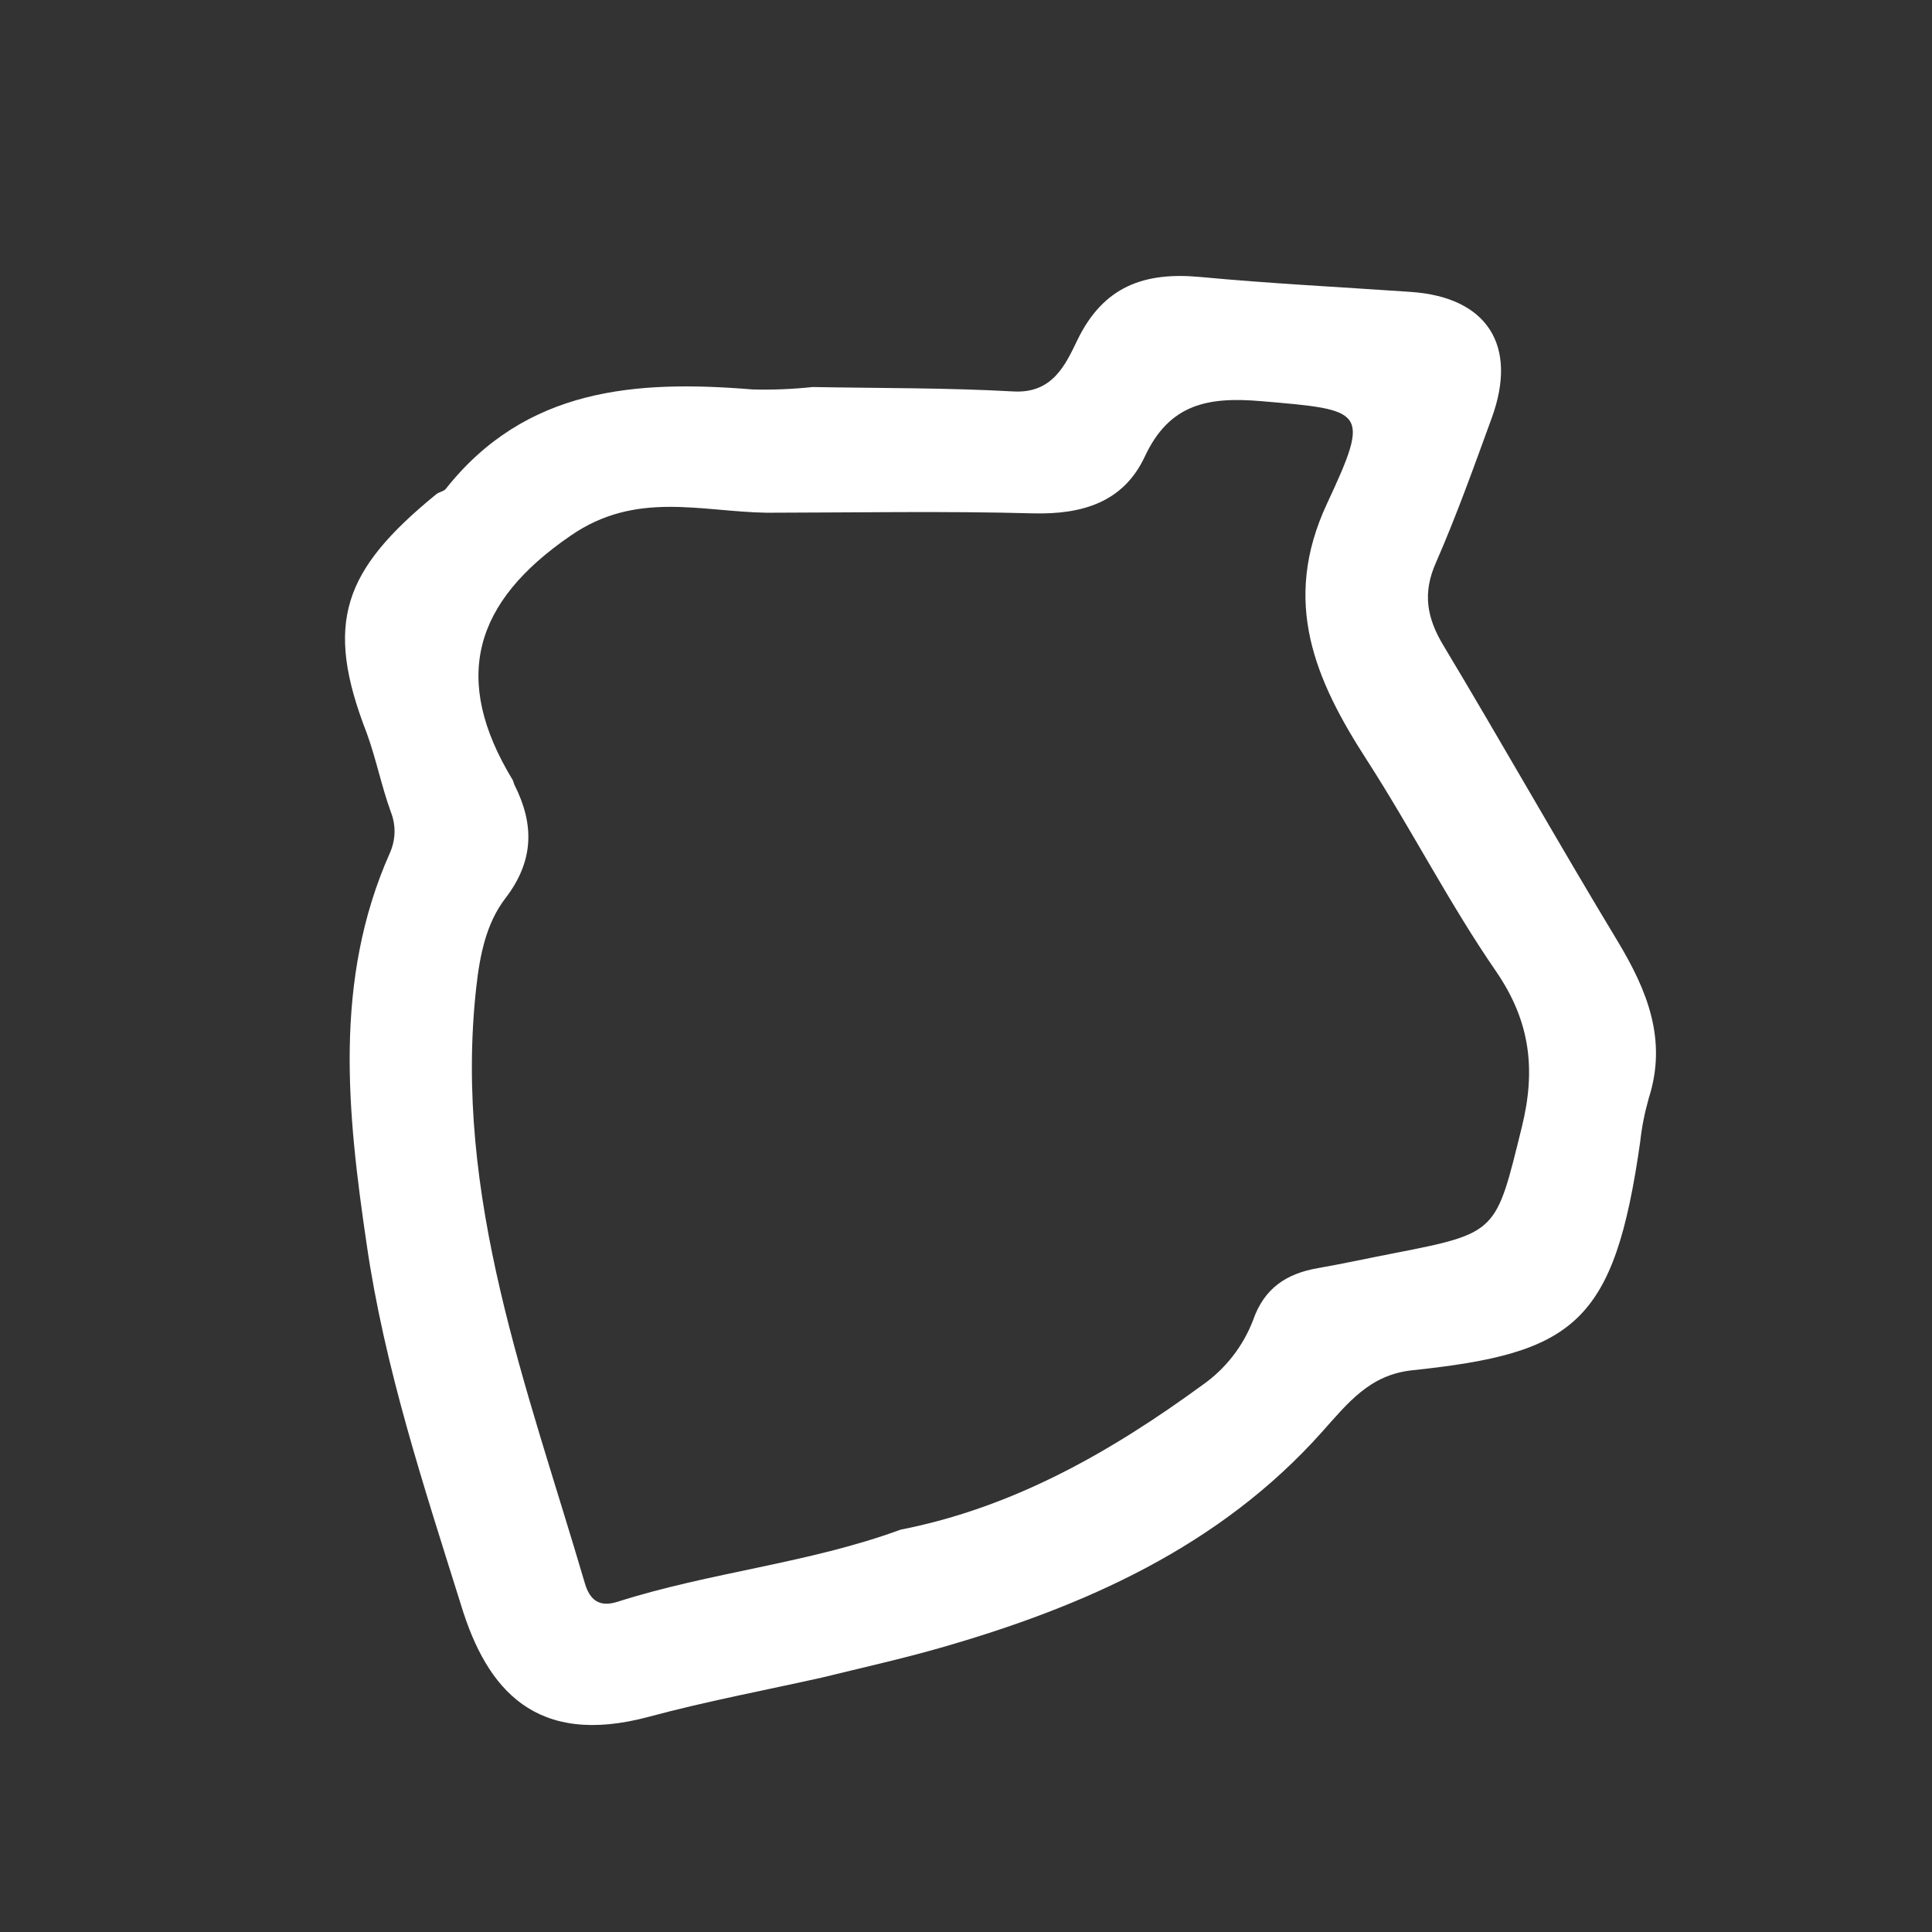 <svg width="28" height="28" viewBox="0 0 28 28" fill="none" xmlns="http://www.w3.org/2000/svg">
<rect x="0" y="0" width="28" height="28" fill="#333333" stroke="none"/>
<path d="M11.777 5.609C12.747 5.627 13.716 5.619 14.686 5.673C15.26 5.706 15.445 5.277 15.615 4.927C15.993 4.148 16.585 3.939 17.393 4.014C18.411 4.11 19.432 4.16 20.452 4.231C21.552 4.308 22.003 5.004 21.62 6.056C21.363 6.76 21.111 7.468 20.812 8.151C20.613 8.596 20.679 8.957 20.92 9.356C21.772 10.776 22.586 12.221 23.443 13.639C23.874 14.355 24.166 15.071 23.895 15.917C23.836 16.124 23.794 16.334 23.771 16.548C23.396 19.185 22.817 19.611 20.468 19.859C19.852 19.924 19.539 20.328 19.154 20.759C17.674 22.415 15.717 23.284 13.623 23.883C13.059 24.044 12.492 24.17 11.915 24.312C11.078 24.499 10.233 24.657 9.407 24.88C7.764 25.323 7.054 24.488 6.681 23.259C6.143 21.541 5.572 19.817 5.314 18.033C5.034 16.132 4.829 14.208 5.65 12.363C5.692 12.269 5.715 12.168 5.718 12.065C5.72 11.962 5.701 11.86 5.663 11.764C5.527 11.387 5.451 10.997 5.314 10.621C4.693 9.025 4.975 8.264 6.322 7.163C6.363 7.129 6.429 7.124 6.46 7.086C7.621 5.619 9.218 5.506 10.905 5.644C11.196 5.652 11.488 5.64 11.777 5.609ZM11.115 7.431C10.155 7.416 9.216 7.108 8.269 7.764C6.857 8.732 6.545 9.846 7.429 11.302C7.442 11.324 7.445 11.353 7.457 11.377C7.747 11.953 7.739 12.48 7.322 13.022C7.046 13.383 6.954 13.842 6.902 14.312C6.565 17.347 7.646 20.116 8.475 22.942C8.549 23.197 8.691 23.296 8.95 23.214C10.296 22.784 11.721 22.658 13.052 22.169C14.693 21.847 16.1 21.041 17.425 20.074C17.759 19.84 18.015 19.513 18.16 19.134C18.322 18.668 18.645 18.458 19.098 18.379C19.466 18.315 19.833 18.234 20.201 18.163C21.714 17.868 21.678 17.86 22.055 16.337C22.26 15.505 22.182 14.808 21.683 14.079C21.006 13.098 20.46 12.025 19.81 11.016C19.059 9.854 18.567 8.722 19.232 7.299C19.867 5.936 19.784 5.943 18.28 5.814C17.509 5.748 16.947 5.851 16.59 6.62C16.283 7.274 15.693 7.458 14.974 7.44C13.692 7.405 12.403 7.429 11.113 7.431H11.115Z" fill="white"/>
</svg>
